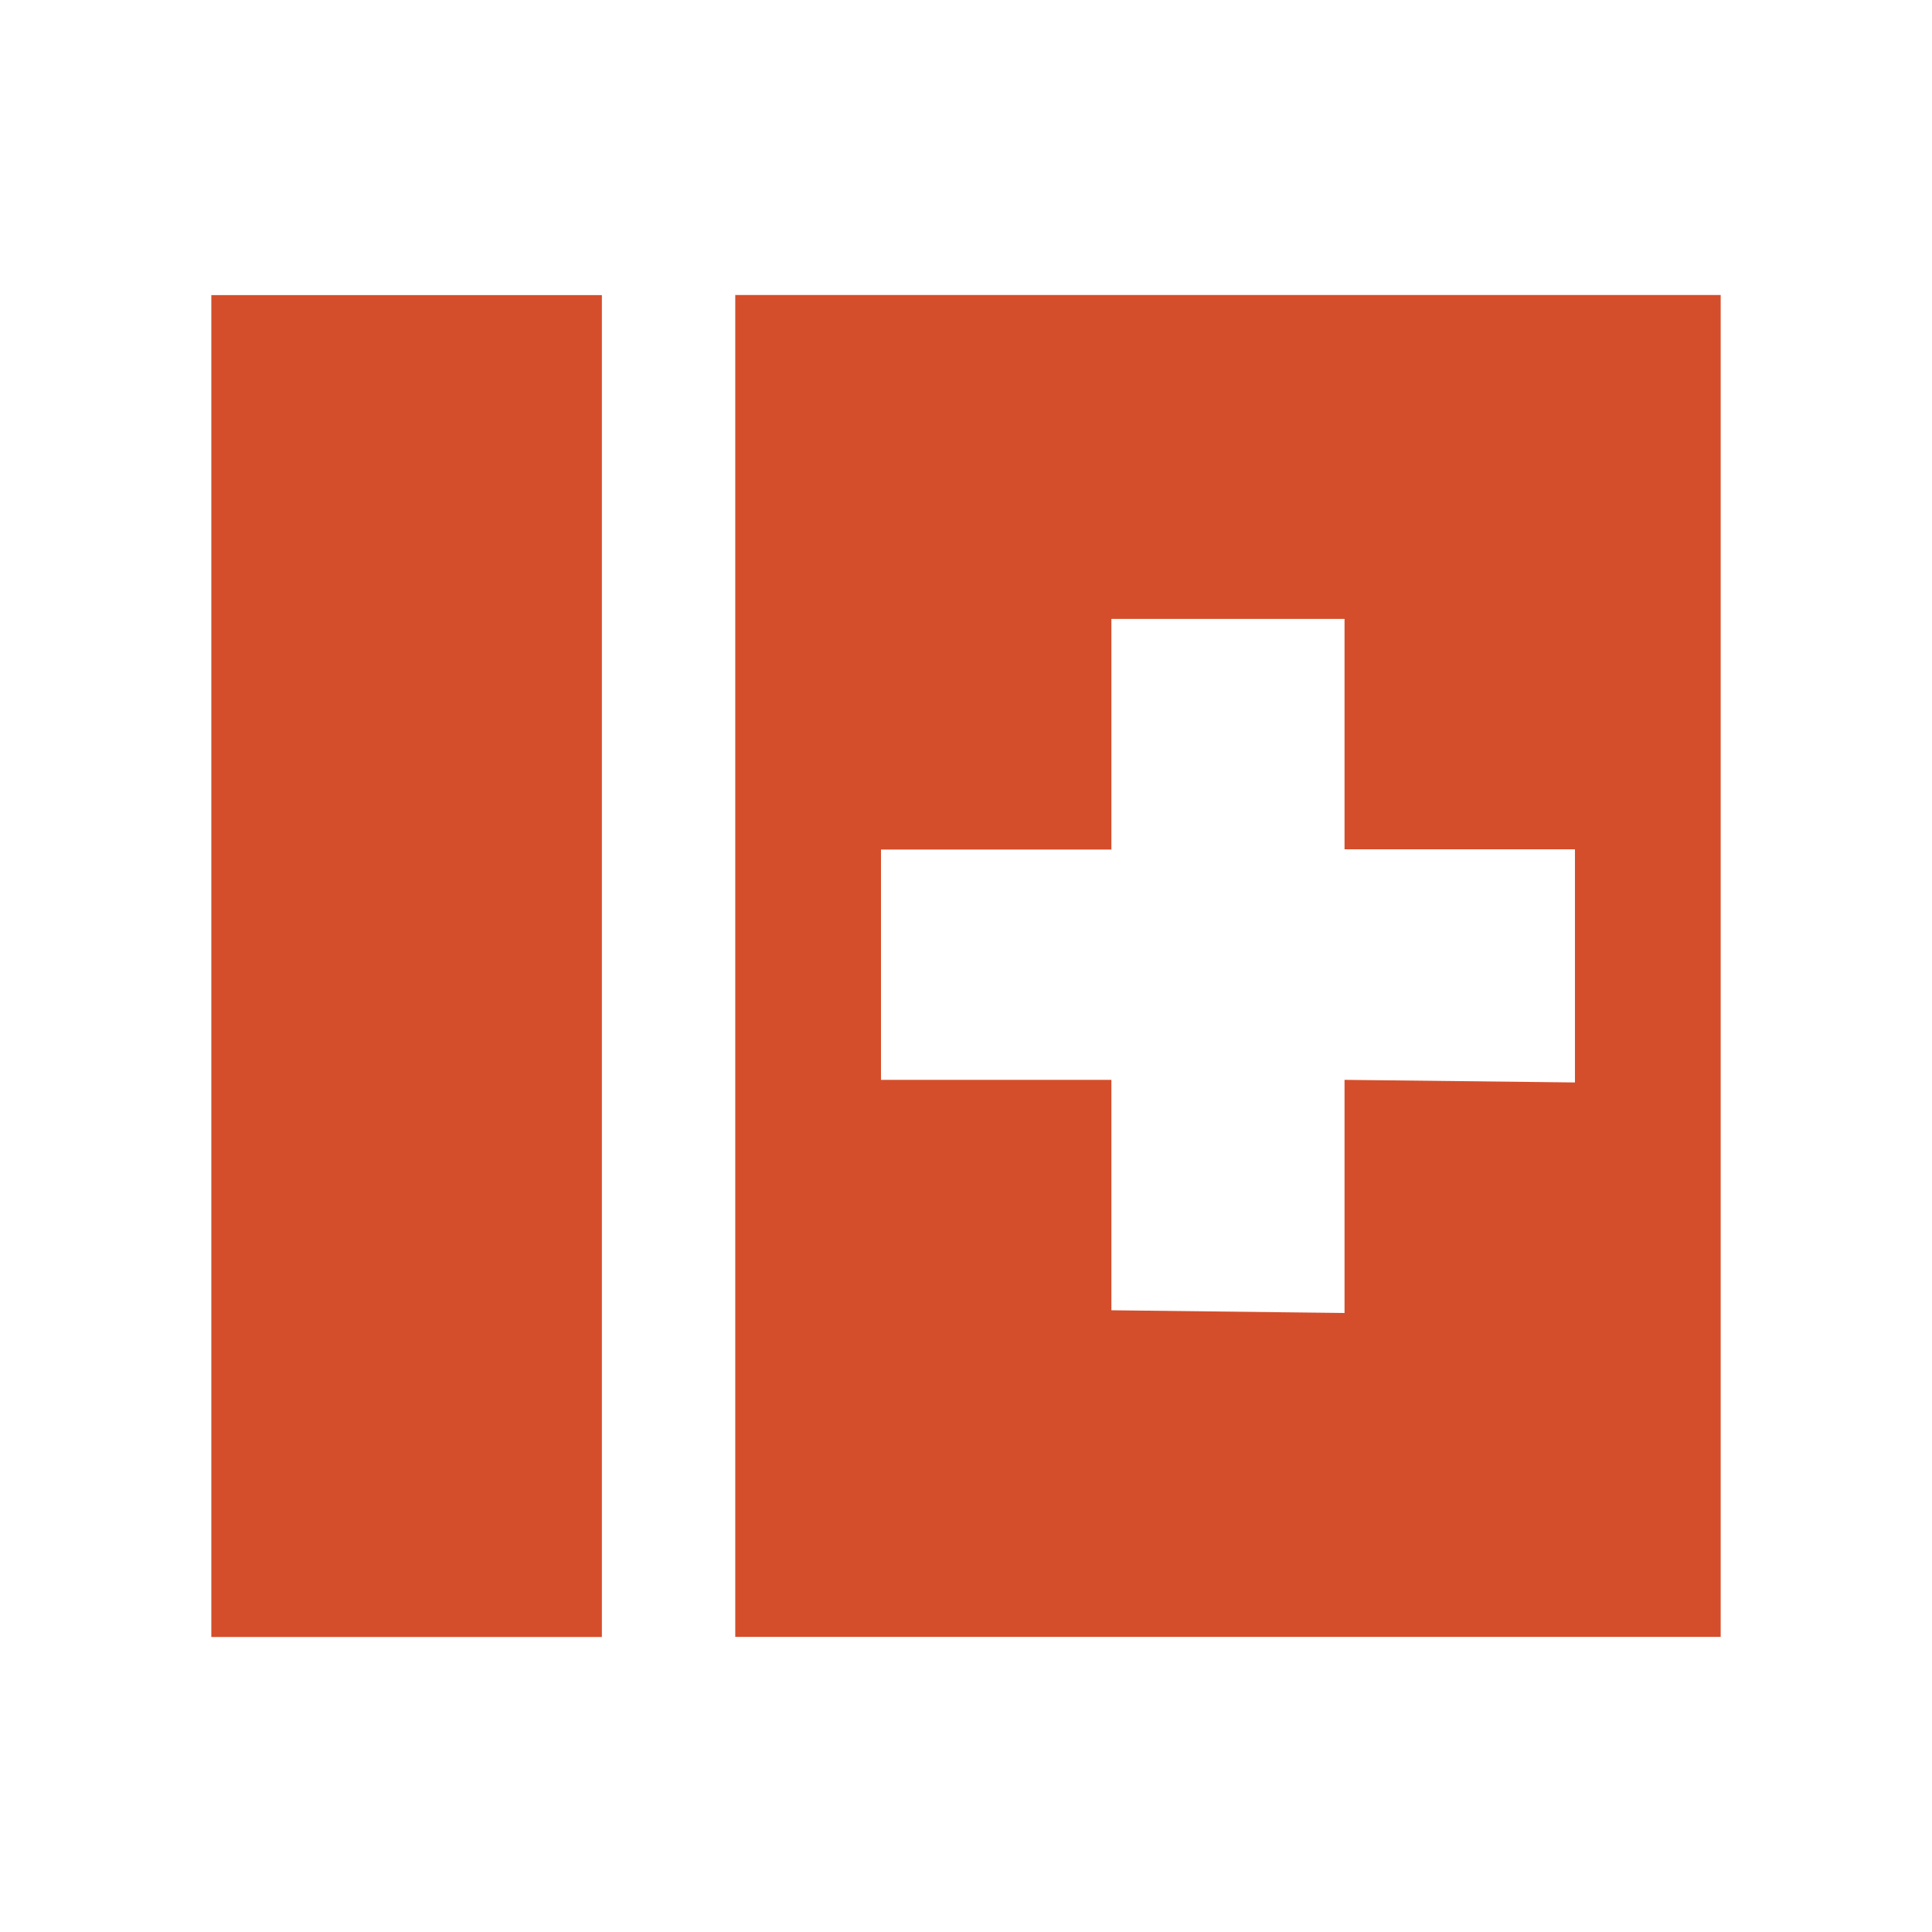 <svg viewBox="0 0 512 512" xmlns="http://www.w3.org/2000/svg">
 <path d="m456 78.184v355.603h-261.149v-355.603zm-296.494.029v355.603h-33.333-36.81-31.954-1.408v-355.603h1.408 31.954 36.81zm196.81 85.805h-61.782v.058 61.063h-61.063v61.034h61.063v61.063l61.782.718v-61.782l61.063.69v-61.782h-61.063v-61.063z" fill="#d44e2b"/>
</svg>
